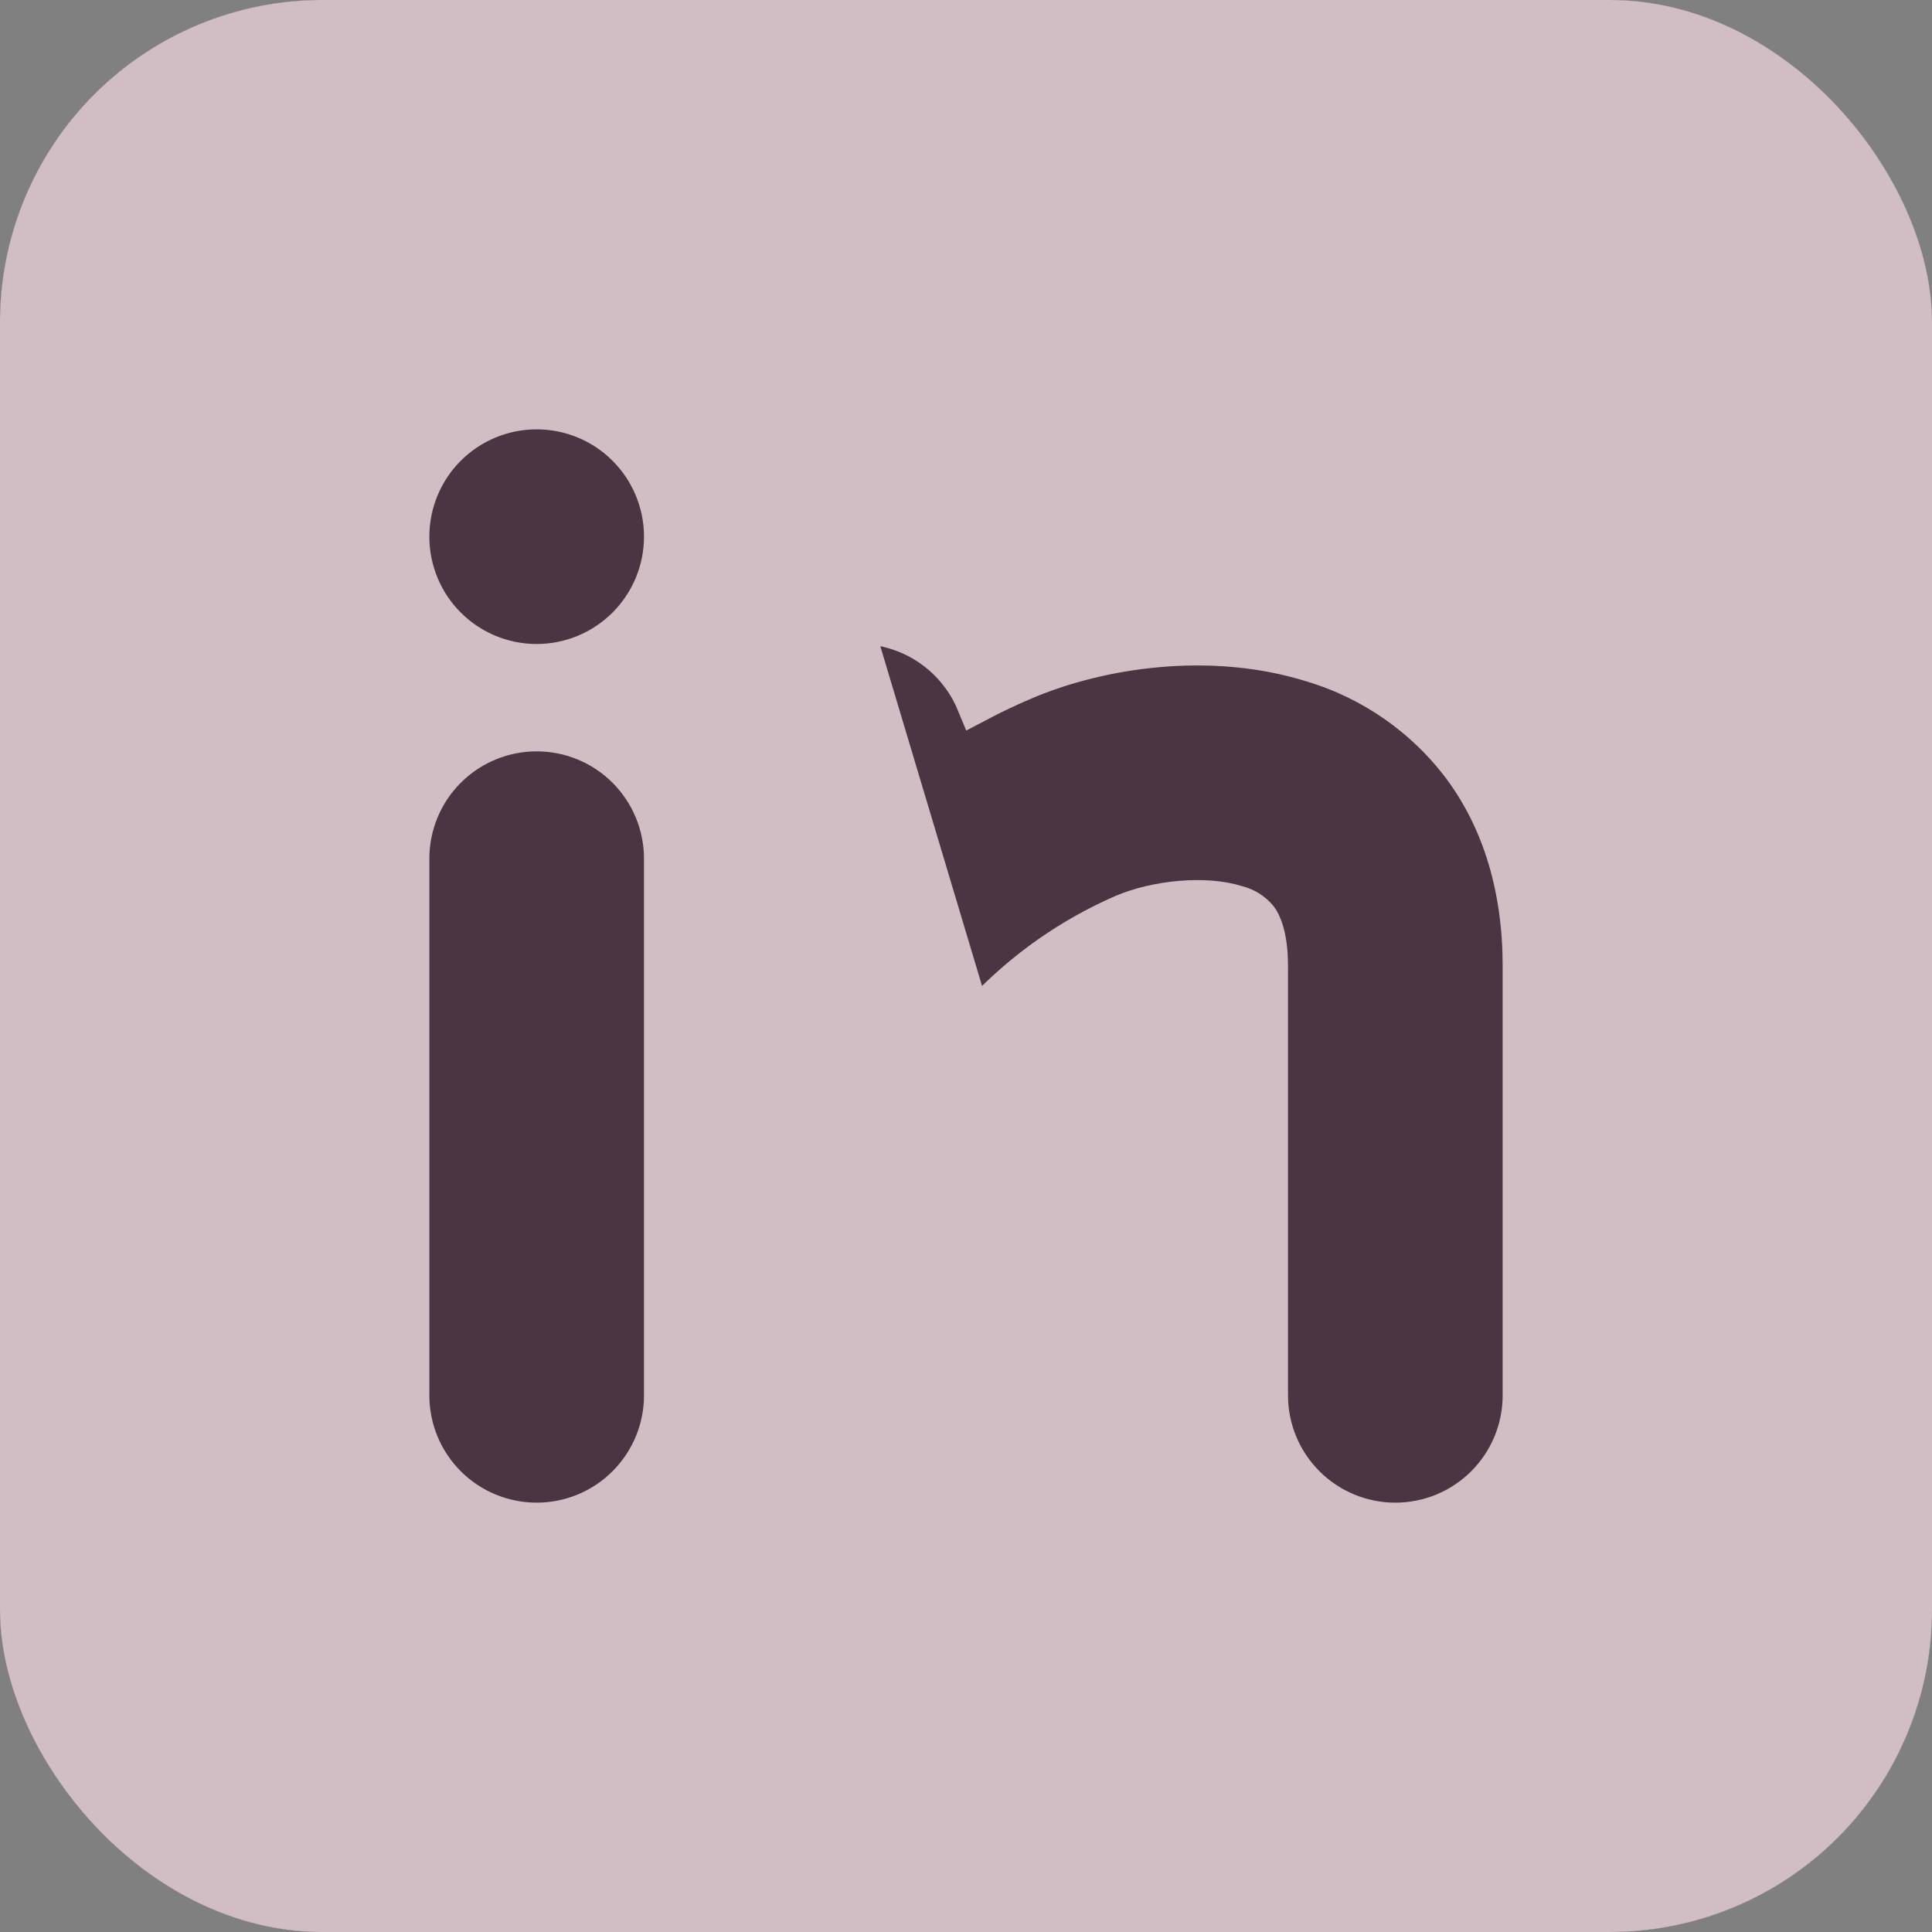 <svg width="48" height="48" viewBox="0 0 48 48" fill="none" xmlns="http://www.w3.org/2000/svg">
<rect x="0" y="0" width="48" height="48" fill="#808080" stroke="none"/>
<g clip-path="url(#clip0_1101_246)">
<rect width="48" height="48" rx="8" fill="white"/>
<path fill-rule="evenodd" clip-rule="evenodd" d="M48 0V48H0V0H48ZM25.186 46.516L25.164 46.52L25.022 46.59L24.982 46.598L24.954 46.59L24.812 46.52C24.792 46.512 24.774 46.518 24.764 46.53L24.756 46.55L24.722 47.406L24.732 47.446L24.752 47.472L24.96 47.62L24.99 47.628L25.014 47.62L25.222 47.472L25.246 47.44L25.254 47.406L25.22 46.552C25.216 46.532 25.202 46.518 25.186 46.516ZM25.716 46.29L25.69 46.294L25.32 46.48L25.3 46.5L25.294 46.522L25.33 47.382L25.34 47.406L25.356 47.42L25.758 47.606C25.782 47.614 25.804 47.606 25.816 47.59L25.824 47.562L25.756 46.334C25.75 46.31 25.736 46.294 25.716 46.29ZM24.286 46.294C24.277 46.29 24.267 46.289 24.257 46.291C24.247 46.293 24.238 46.298 24.232 46.306L24.22 46.334L24.152 47.562C24.152 47.586 24.166 47.602 24.186 47.61L24.216 47.606L24.618 47.42L24.638 47.404L24.646 47.382L24.68 46.522L24.674 46.498L24.654 46.478L24.286 46.294Z" fill="#4B3542"/>
<path d="M21.333 15.5C20.494 15.5 19.688 15.834 19.094 16.427C18.5 17.021 18.167 17.827 18.167 18.667V34.667C18.167 35.507 18.5 36.312 19.094 36.906C19.688 37.5 20.494 37.833 21.333 37.833C22.173 37.833 22.979 37.5 23.573 36.906C24.166 36.312 24.5 35.507 24.5 34.667V25.104C25.467 24.09 26.627 23.279 27.913 22.718C28.718 22.375 29.928 22.246 30.716 22.495L30.73 22.5L30.744 22.503C30.943 22.554 31.121 22.667 31.252 22.826C31.32 22.92 31.5 23.23 31.5 24V34.667C31.5 35.507 31.834 36.312 32.428 36.906C33.021 37.5 33.827 37.833 34.667 37.833C35.507 37.833 36.312 37.5 36.906 36.906C37.5 36.312 37.833 35.507 37.833 34.667V24C37.833 22.128 37.358 20.429 36.338 19.052L36.336 19.049C35.404 17.809 34.099 16.899 32.613 16.453C30.07 15.656 27.283 16.1 25.422 16.898C25.026 17.067 24.638 17.252 24.258 17.452C24.064 16.983 23.757 16.565 23.362 16.235C22.793 15.76 22.075 15.5 21.333 15.5ZM21.333 15.5V16M21.333 15.5C21.333 15.5 21.333 15.5 21.333 15.5L21.333 16M21.333 16C20.626 16 19.948 16.281 19.448 16.781C18.948 17.281 18.667 17.959 18.667 18.667V34.667C18.667 35.374 18.948 36.052 19.448 36.552C19.948 37.052 20.626 37.333 21.333 37.333C22.041 37.333 22.719 37.052 23.219 36.552C23.719 36.052 24 35.374 24 34.667V24.907L21.333 16ZM40 0.5C41.989 0.5 43.897 1.29 45.303 2.697C46.71 4.103 47.5 6.011 47.5 8V40C47.5 41.989 46.71 43.897 45.303 45.303C43.897 46.71 41.989 47.5 40 47.5H8C6.011 47.5 4.103 46.71 2.697 45.303C1.29 43.897 0.5 41.989 0.5 40V8C0.5 6.011 1.29 4.103 2.697 2.697C4.103 1.29 6.011 0.5 8 0.5H40ZM13.333 18.167C12.493 18.167 11.688 18.5 11.094 19.094C10.5 19.688 10.167 20.494 10.167 21.333V34.667C10.167 35.507 10.5 36.312 11.094 36.906C11.688 37.5 12.493 37.833 13.333 37.833C14.173 37.833 14.979 37.5 15.572 36.906C16.166 36.312 16.5 35.507 16.5 34.667V21.333C16.5 20.494 16.166 19.688 15.572 19.094C14.979 18.5 14.173 18.167 13.333 18.167ZM13.333 10.167C12.493 10.167 11.688 10.5 11.094 11.094C10.5 11.688 10.167 12.493 10.167 13.333C10.167 14.173 10.5 14.979 11.094 15.572C11.688 16.166 12.493 16.5 13.333 16.5C14.173 16.5 14.979 16.166 15.572 15.572C16.166 14.979 16.5 14.173 16.5 13.333C16.5 12.493 16.166 11.688 15.572 11.094C14.979 10.5 14.173 10.167 13.333 10.167Z" fill="#D0BEC4" stroke="#D0BEC4"/>
</g>
<defs>
<clipPath id="clip0_1101_246">
<rect width="48" height="48" rx="8" fill="white"/>
</clipPath>
</defs>
</svg>
